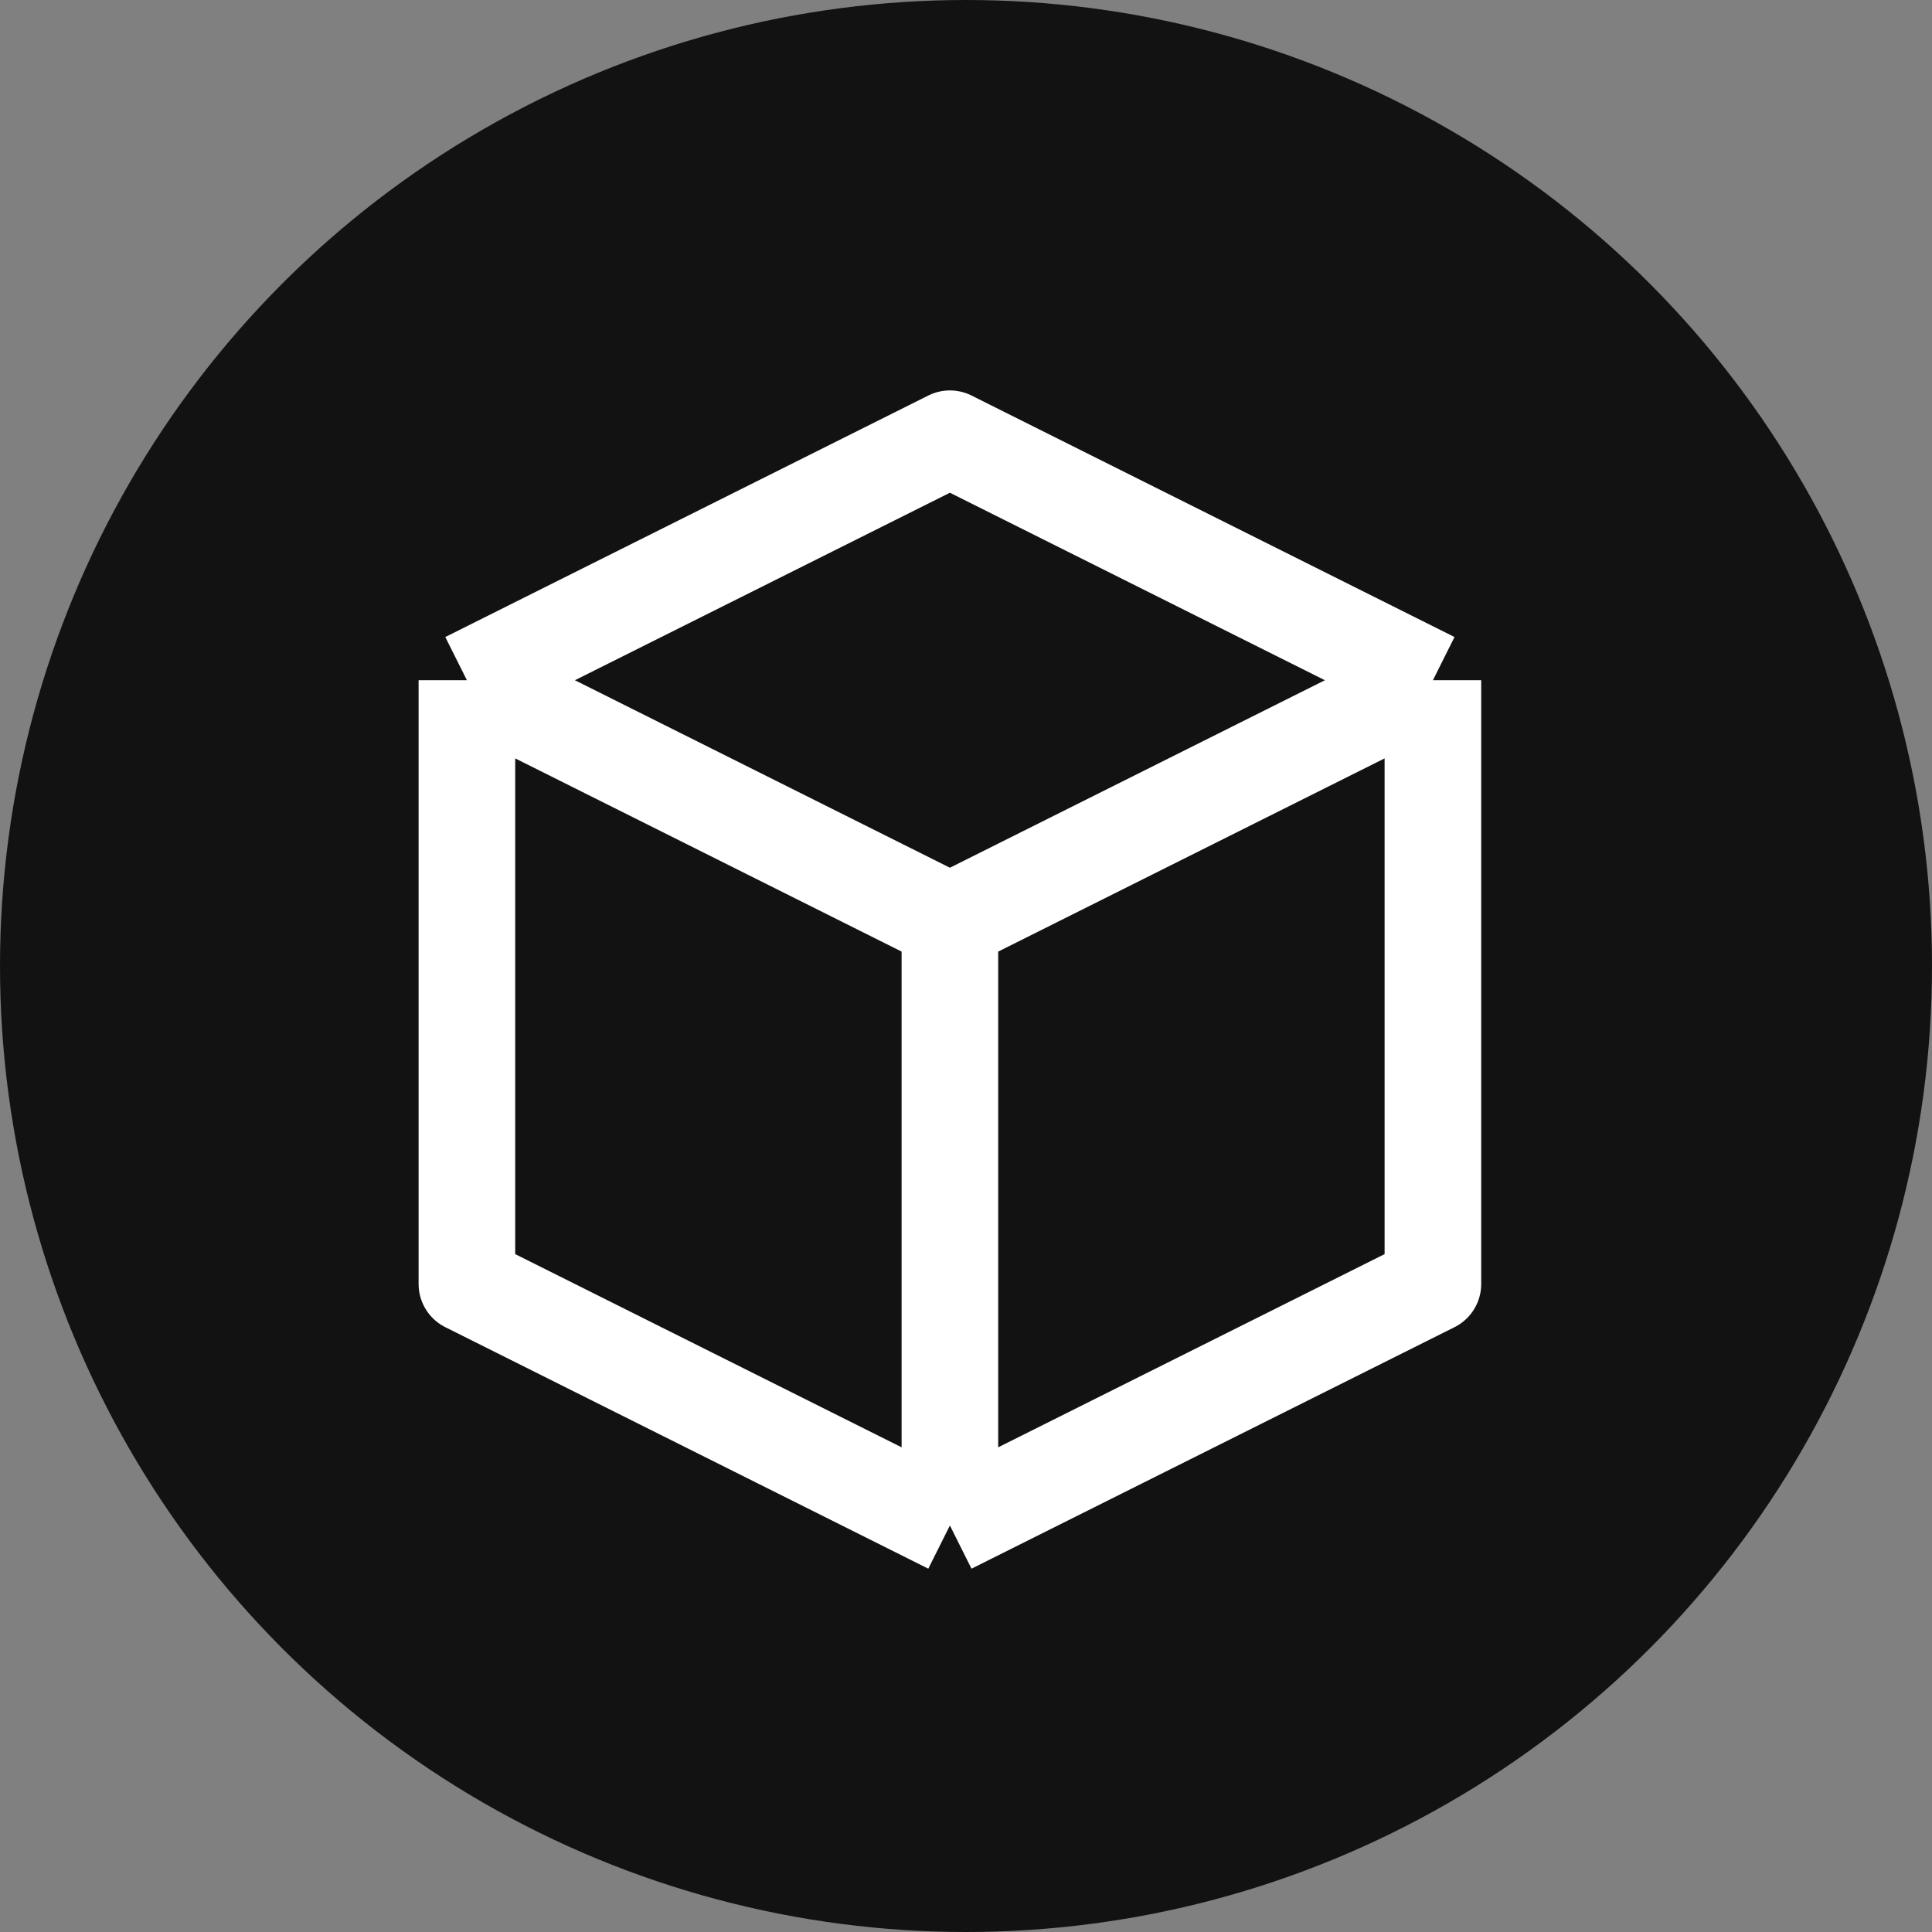<svg width="60" height="60" viewBox="0 0 60 60" fill="none" xmlns="http://www.w3.org/2000/svg">
<rect x="0" y="0" width="60" height="60" fill="#808080" stroke="none"/>
<circle cx="30" cy="30" r="30" fill="#121212"/>
<path d="M44.5 21.125L29.5 13.625L14.5 21.125M44.5 21.125L29.5 28.625M44.5 21.125V39.875L29.5 47.375M29.5 28.625L14.5 21.125M29.5 28.625V47.375M14.5 21.125V39.875L29.5 47.375" stroke="white" stroke-width="3" stroke-linejoin="round"/>
</svg>
